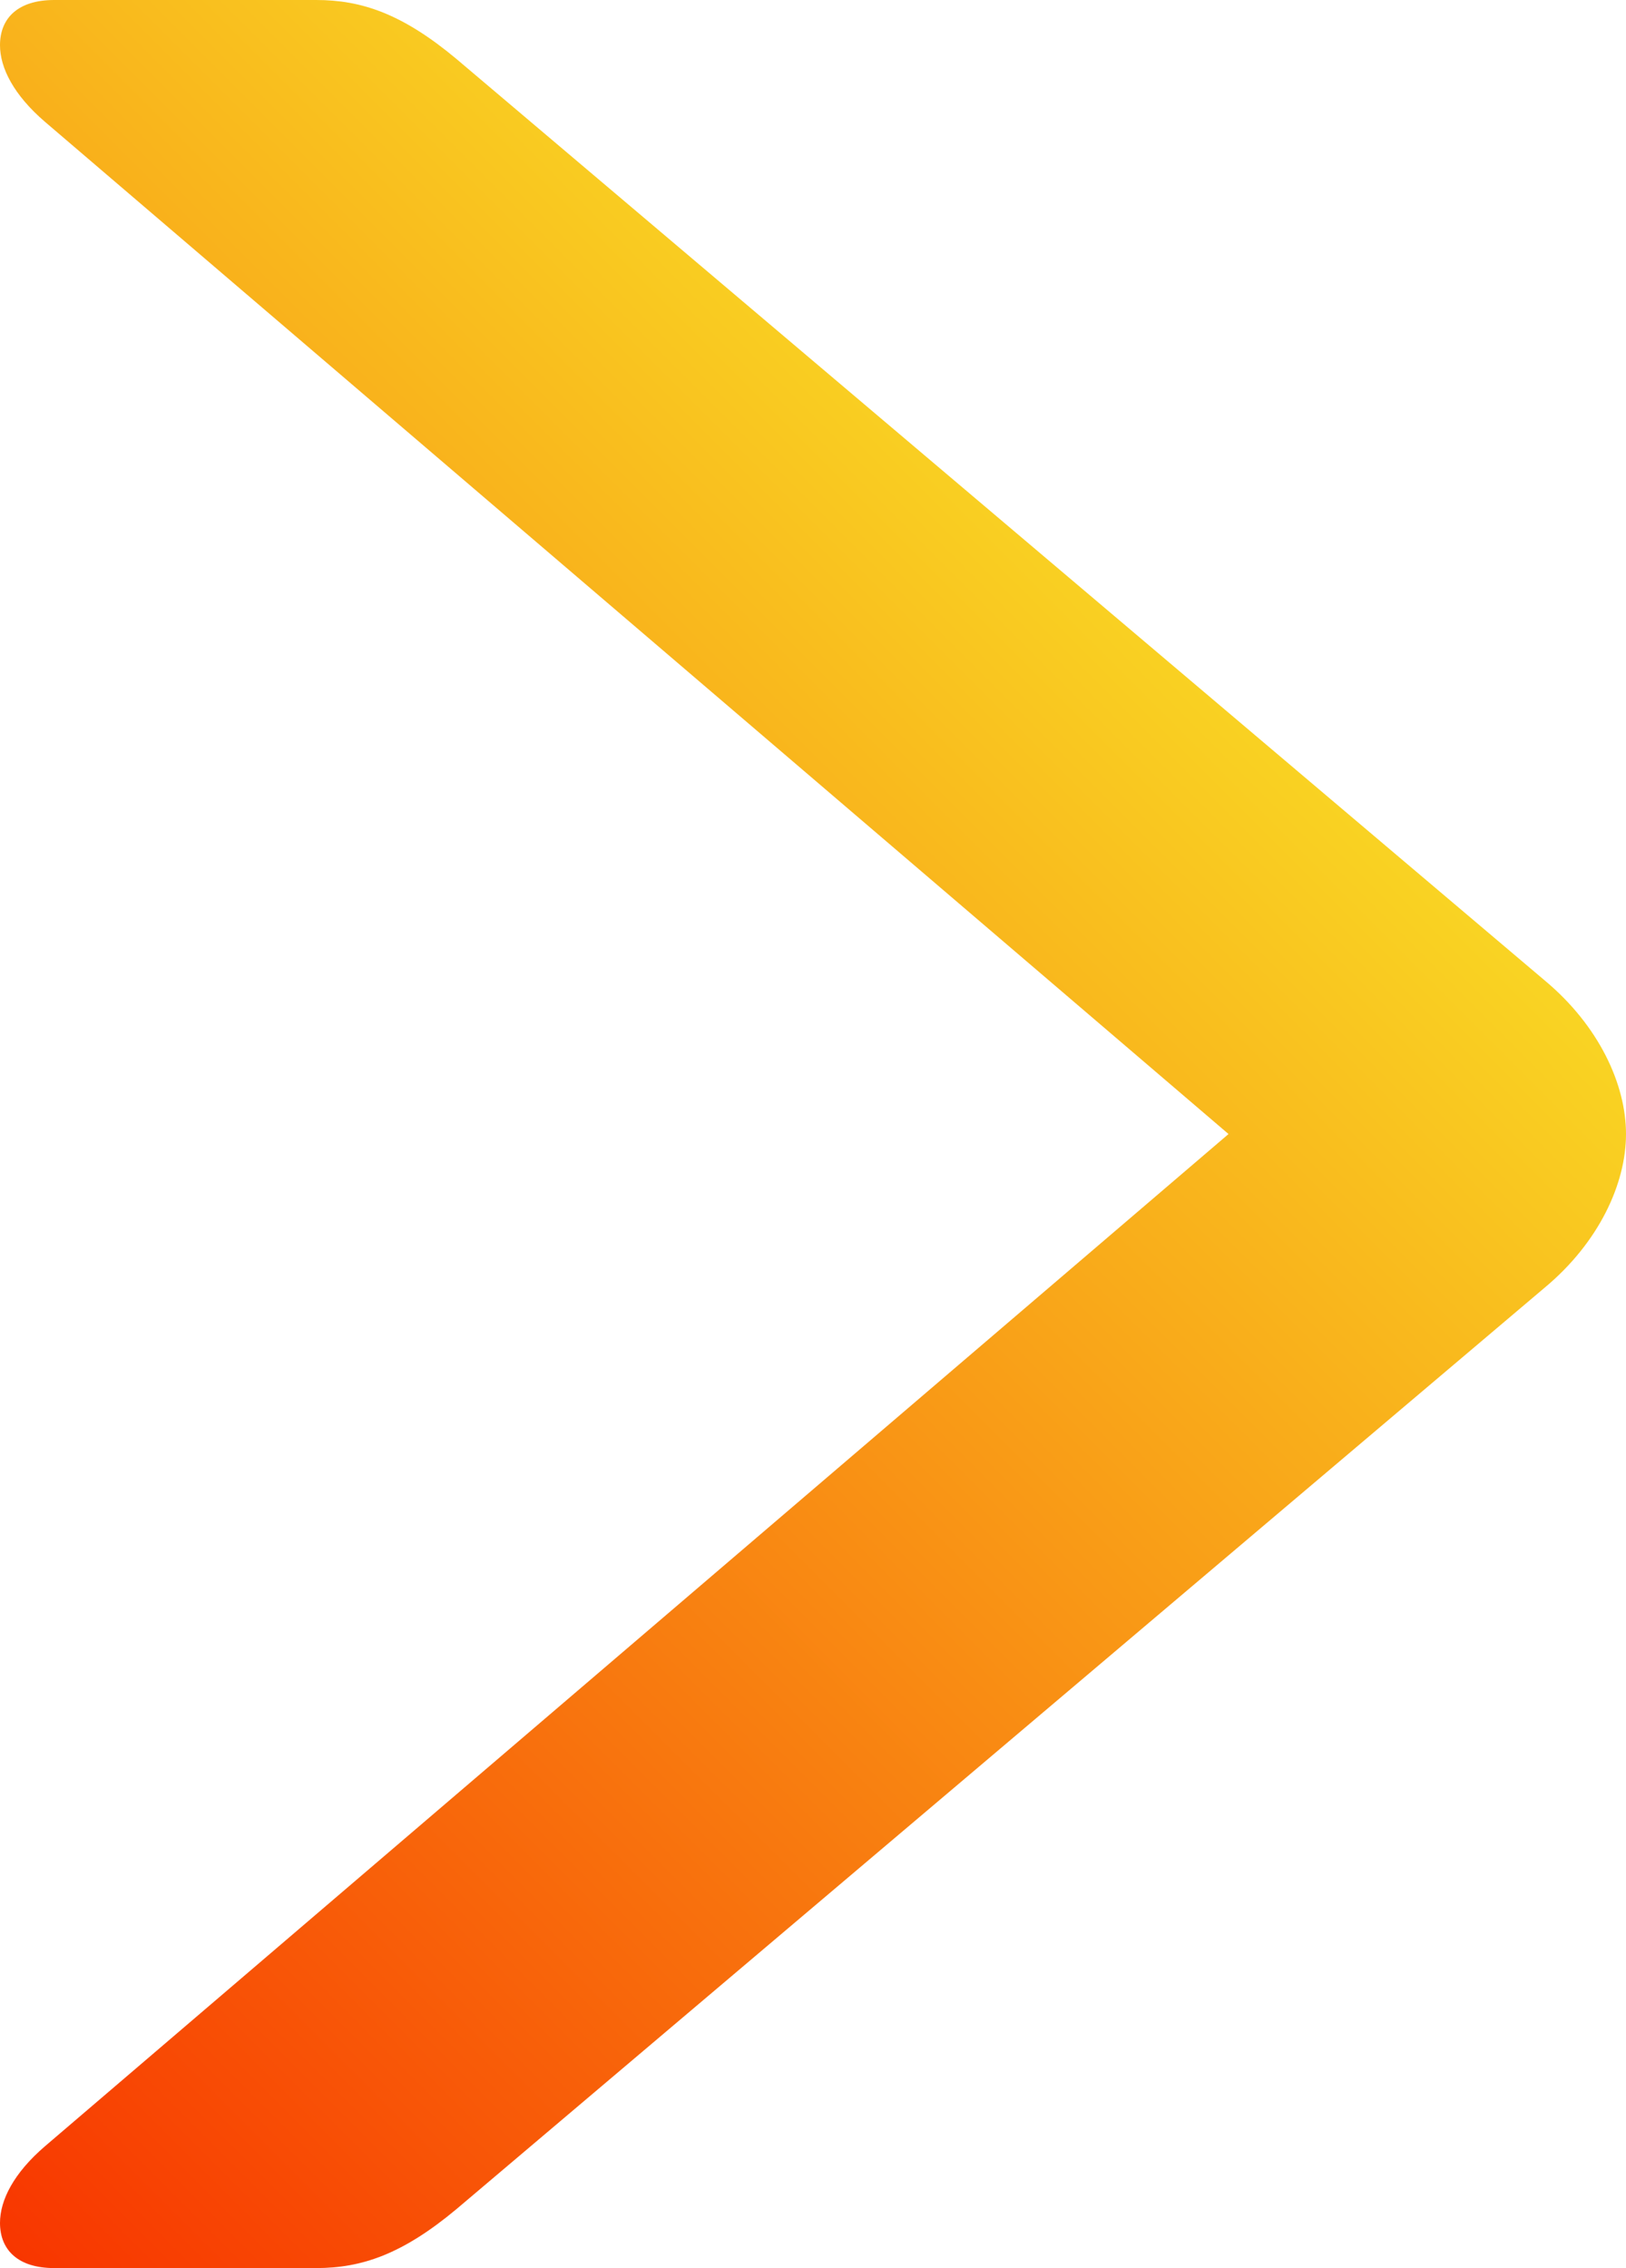 <svg id="Layer_1" data-name="Layer 1" xmlns="http://www.w3.org/2000/svg" xmlns:xlink="http://www.w3.org/1999/xlink" viewBox="0 0 140.622 196.09"><defs><style>.cls-1{fill:url(#marvelous_cranes);}</style><linearGradient id="marvelous_cranes" x1="-5.417" y1="160.703" x2="115.99" y2="39.297" gradientUnits="userSpaceOnUse"><stop offset="0" stop-color="#f83600"/><stop offset="1" stop-color="#f9d423"/></linearGradient></defs><path class="cls-1" d="M163.279,113.281,69.141,192.967c-4.687,3.906-8.203,5.078-12.109,5.078H34.376c-3.125,0-4.687-1.563-4.687-3.907,0-1.953,1.171-4.297,3.906-6.64L135.936,100,33.595,12.502c-2.734-2.344-3.906-4.687-3.906-6.64,0-2.344,1.562-3.907,4.687-3.907H57.032c3.906,0,7.422,1.172,12.109,5.078l94.138,79.686c4.687,3.907,7.032,8.985,7.032,13.281S167.967,109.375,163.279,113.281Z" transform="translate(-29.689 -1.955)"/></svg>